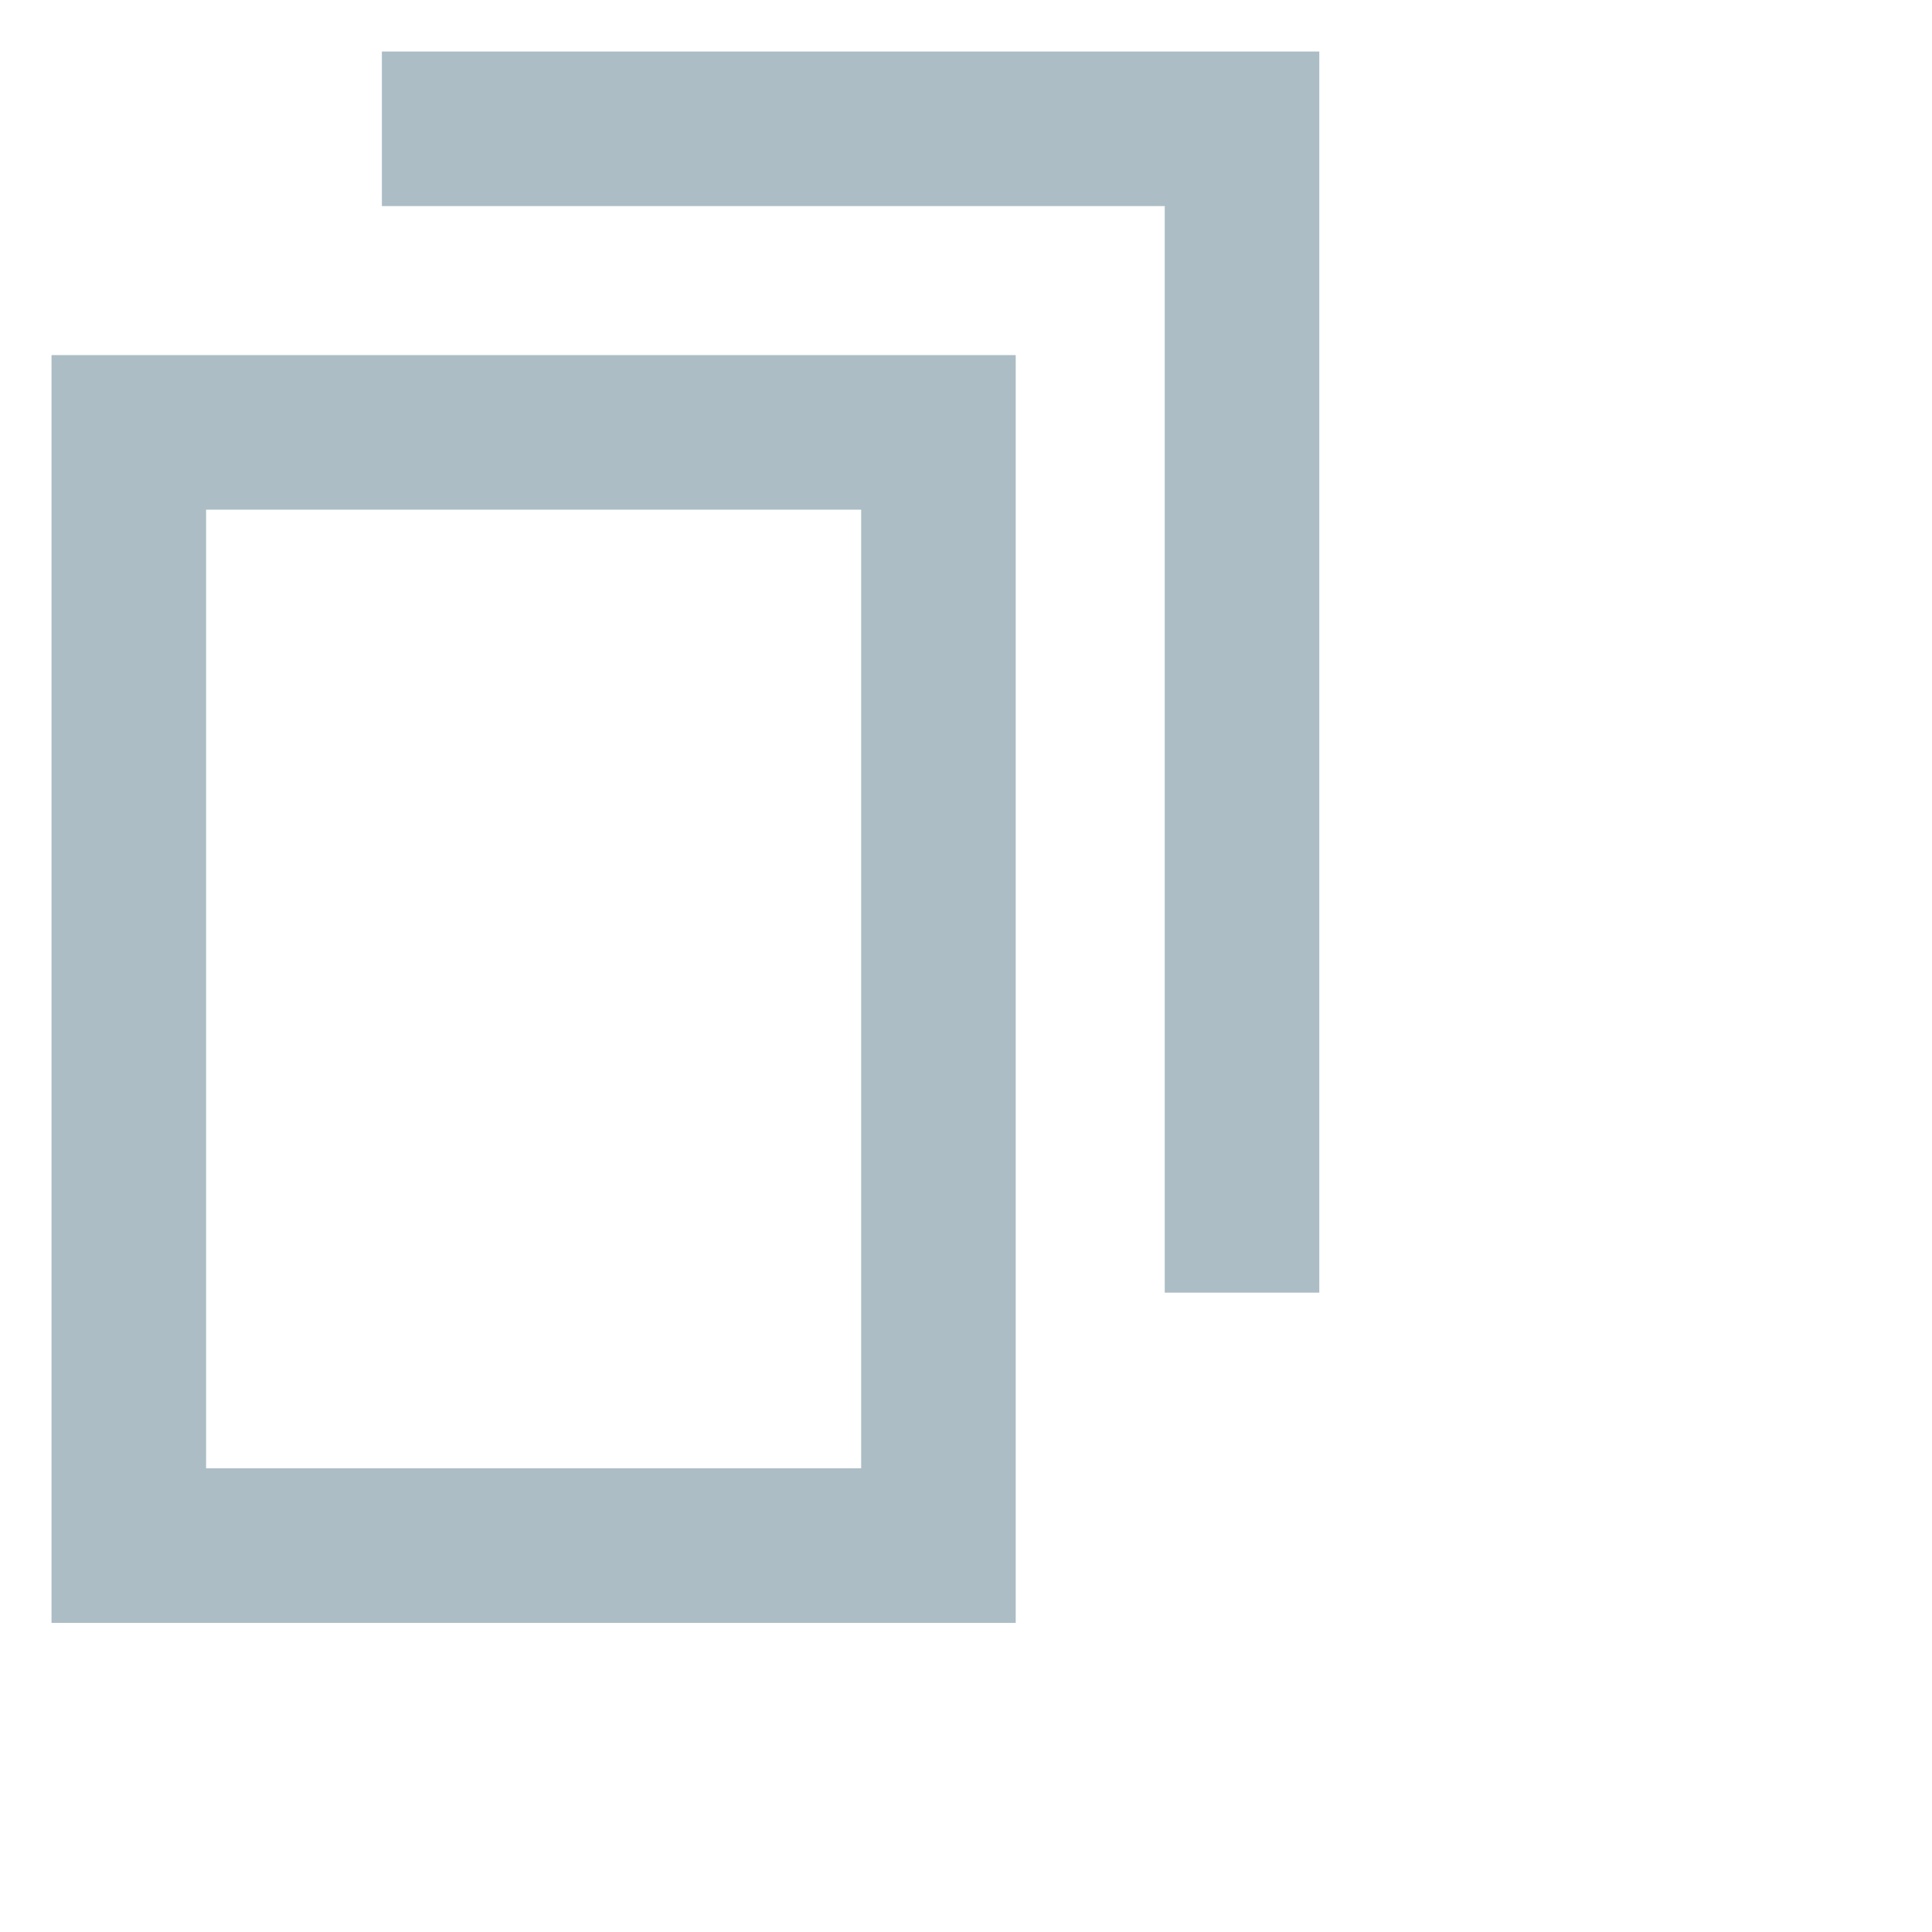 <svg width="15" height="15" viewBox="0 0 15 15" fill="none" xmlns="http://www.w3.org/2000/svg">
<rect x="1" y="3.357" width="6.286" height="8.643" stroke="#ACBDC5" stroke-width="1.2"/>
<path d="M2.965 1H9.643V10.036" stroke="#ACBDC5" stroke-width="1.2"/>
</svg>
